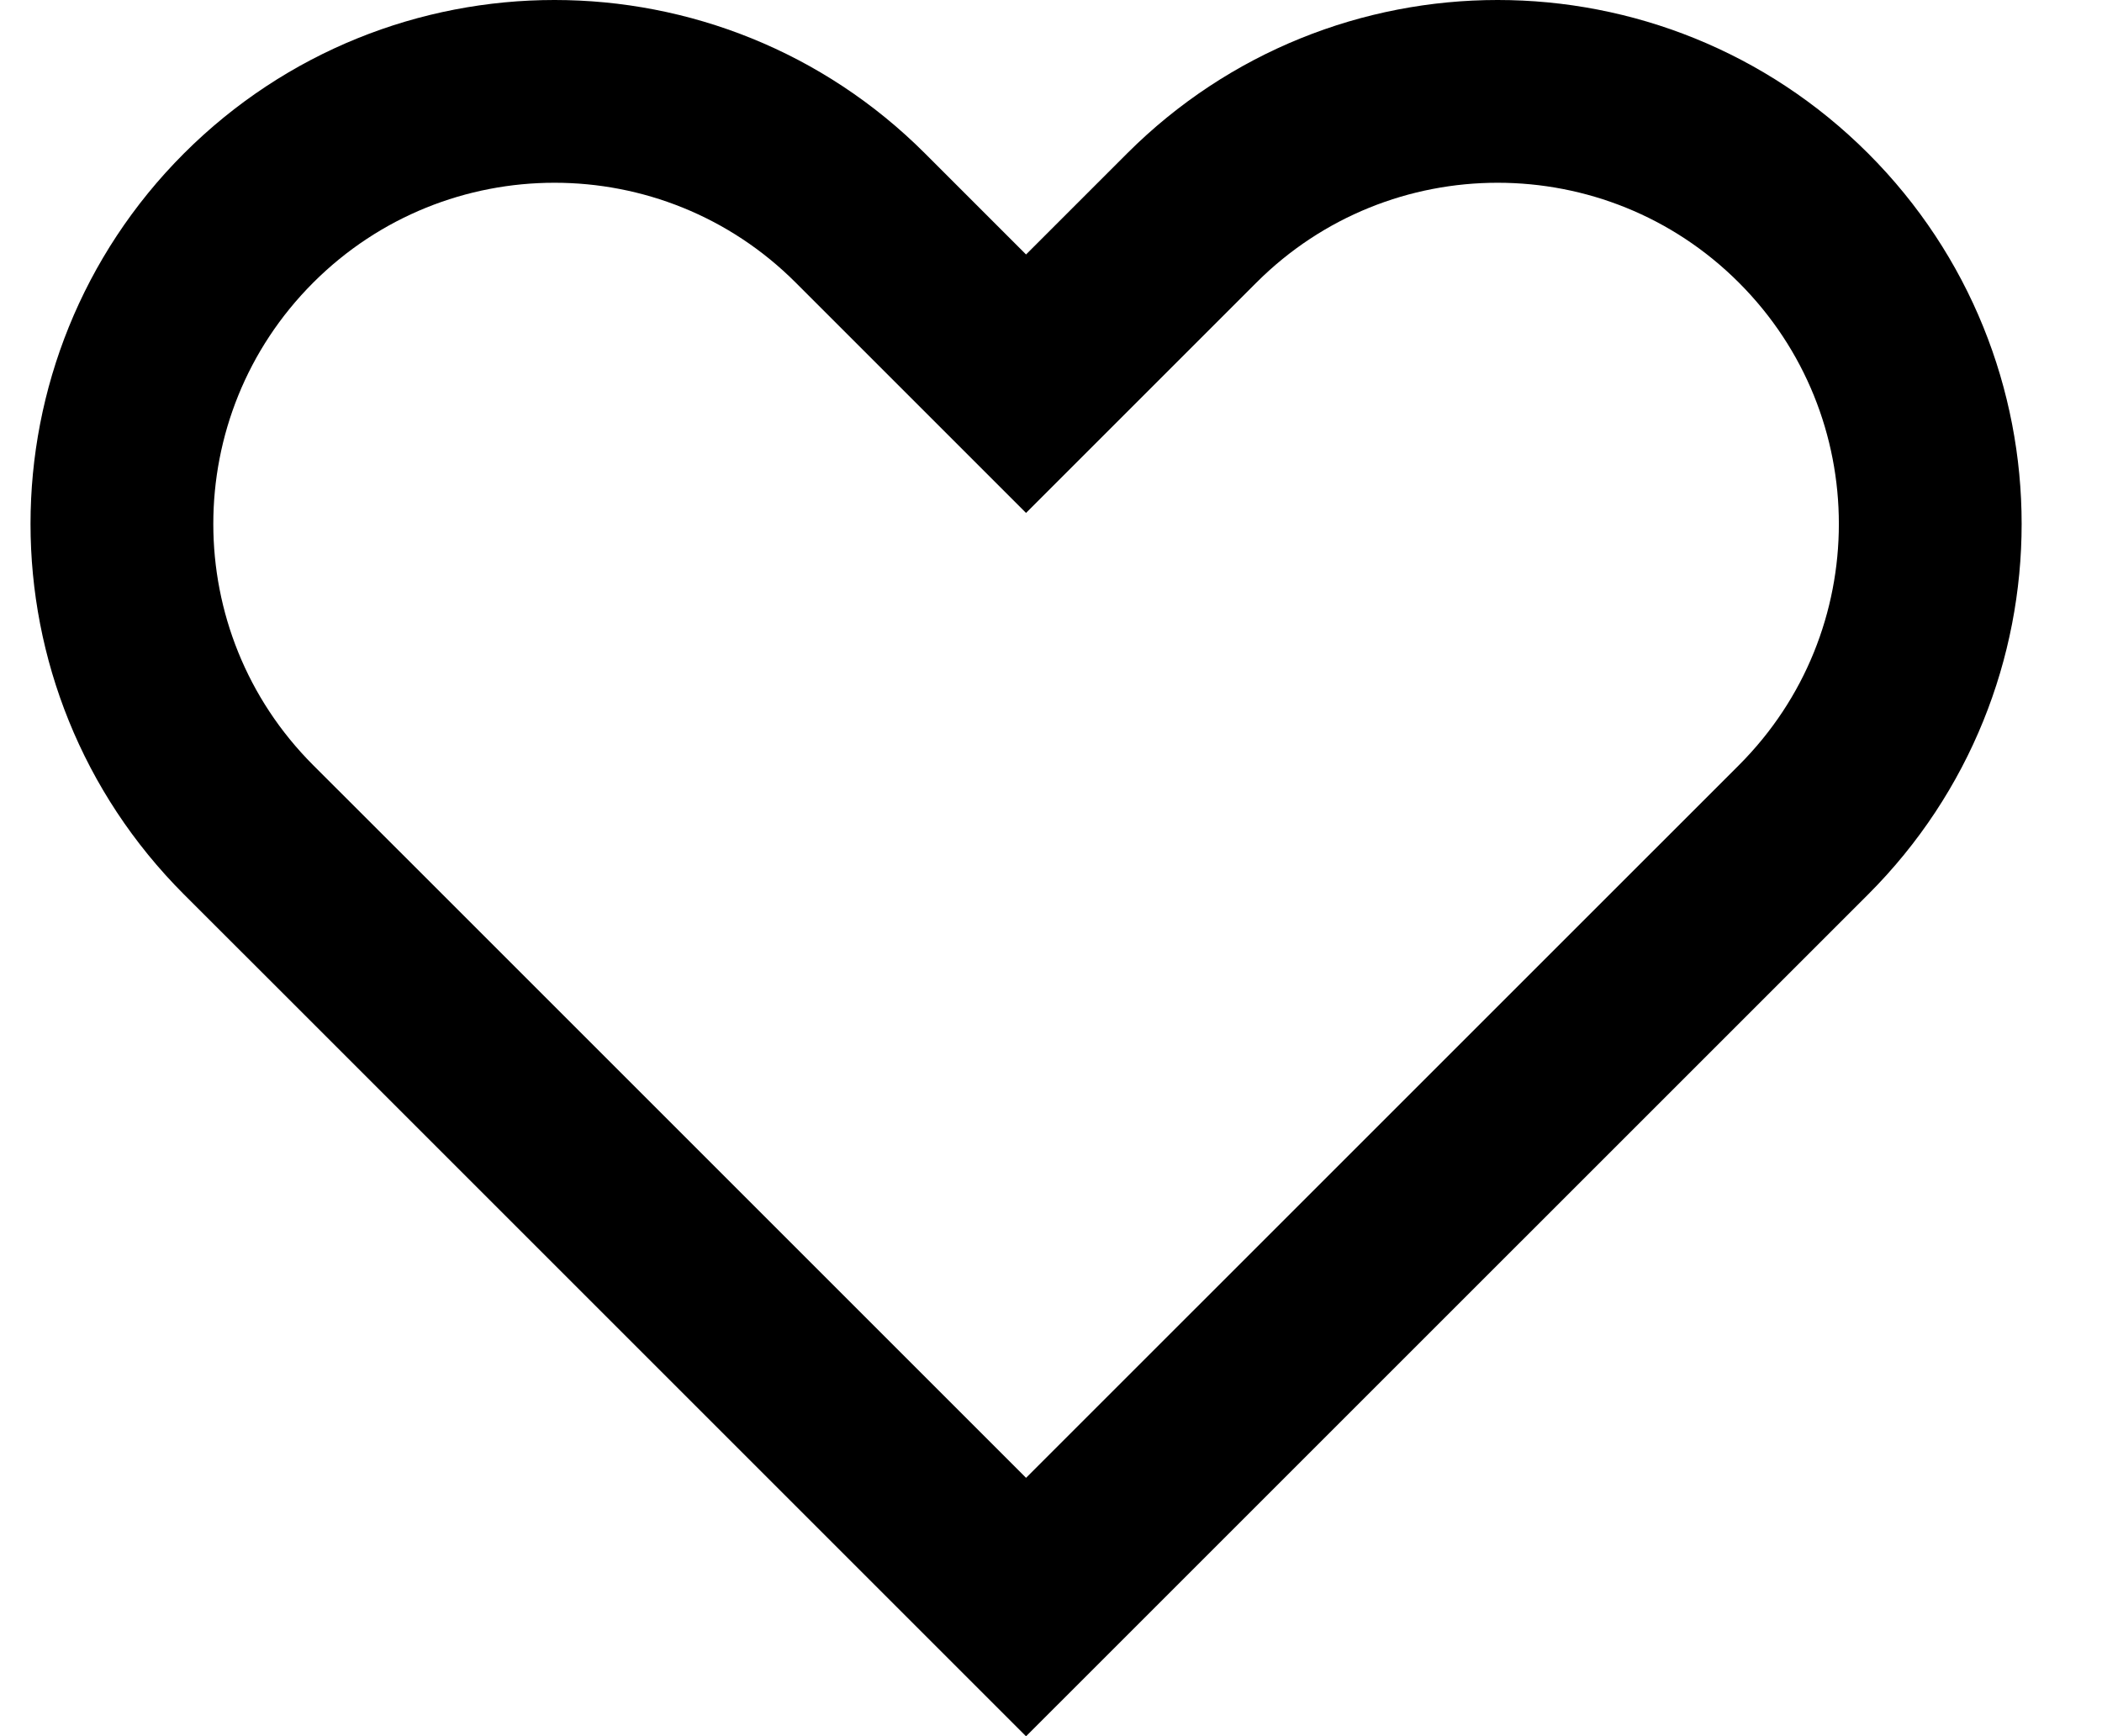 <svg width="23" height="19" viewBox="0 0 23 19" fill="none" xmlns="http://www.w3.org/2000/svg">
<g id="Group 41834454">
<path id="heart" d="M11.227 17.587L3.826 10.186L3.826 10.186L2.72 9.081C0.872 7.232 0.872 4.235 2.72 2.386C4.569 0.538 7.566 0.538 9.414 2.386L10.52 3.492L11.227 4.199L11.934 3.492L13.04 2.386C14.889 0.538 17.886 0.538 19.734 2.386C21.583 4.235 21.583 7.232 19.734 9.081L11.227 17.587Z" stroke="black" stroke-width="2"/>
</g>
</svg>
